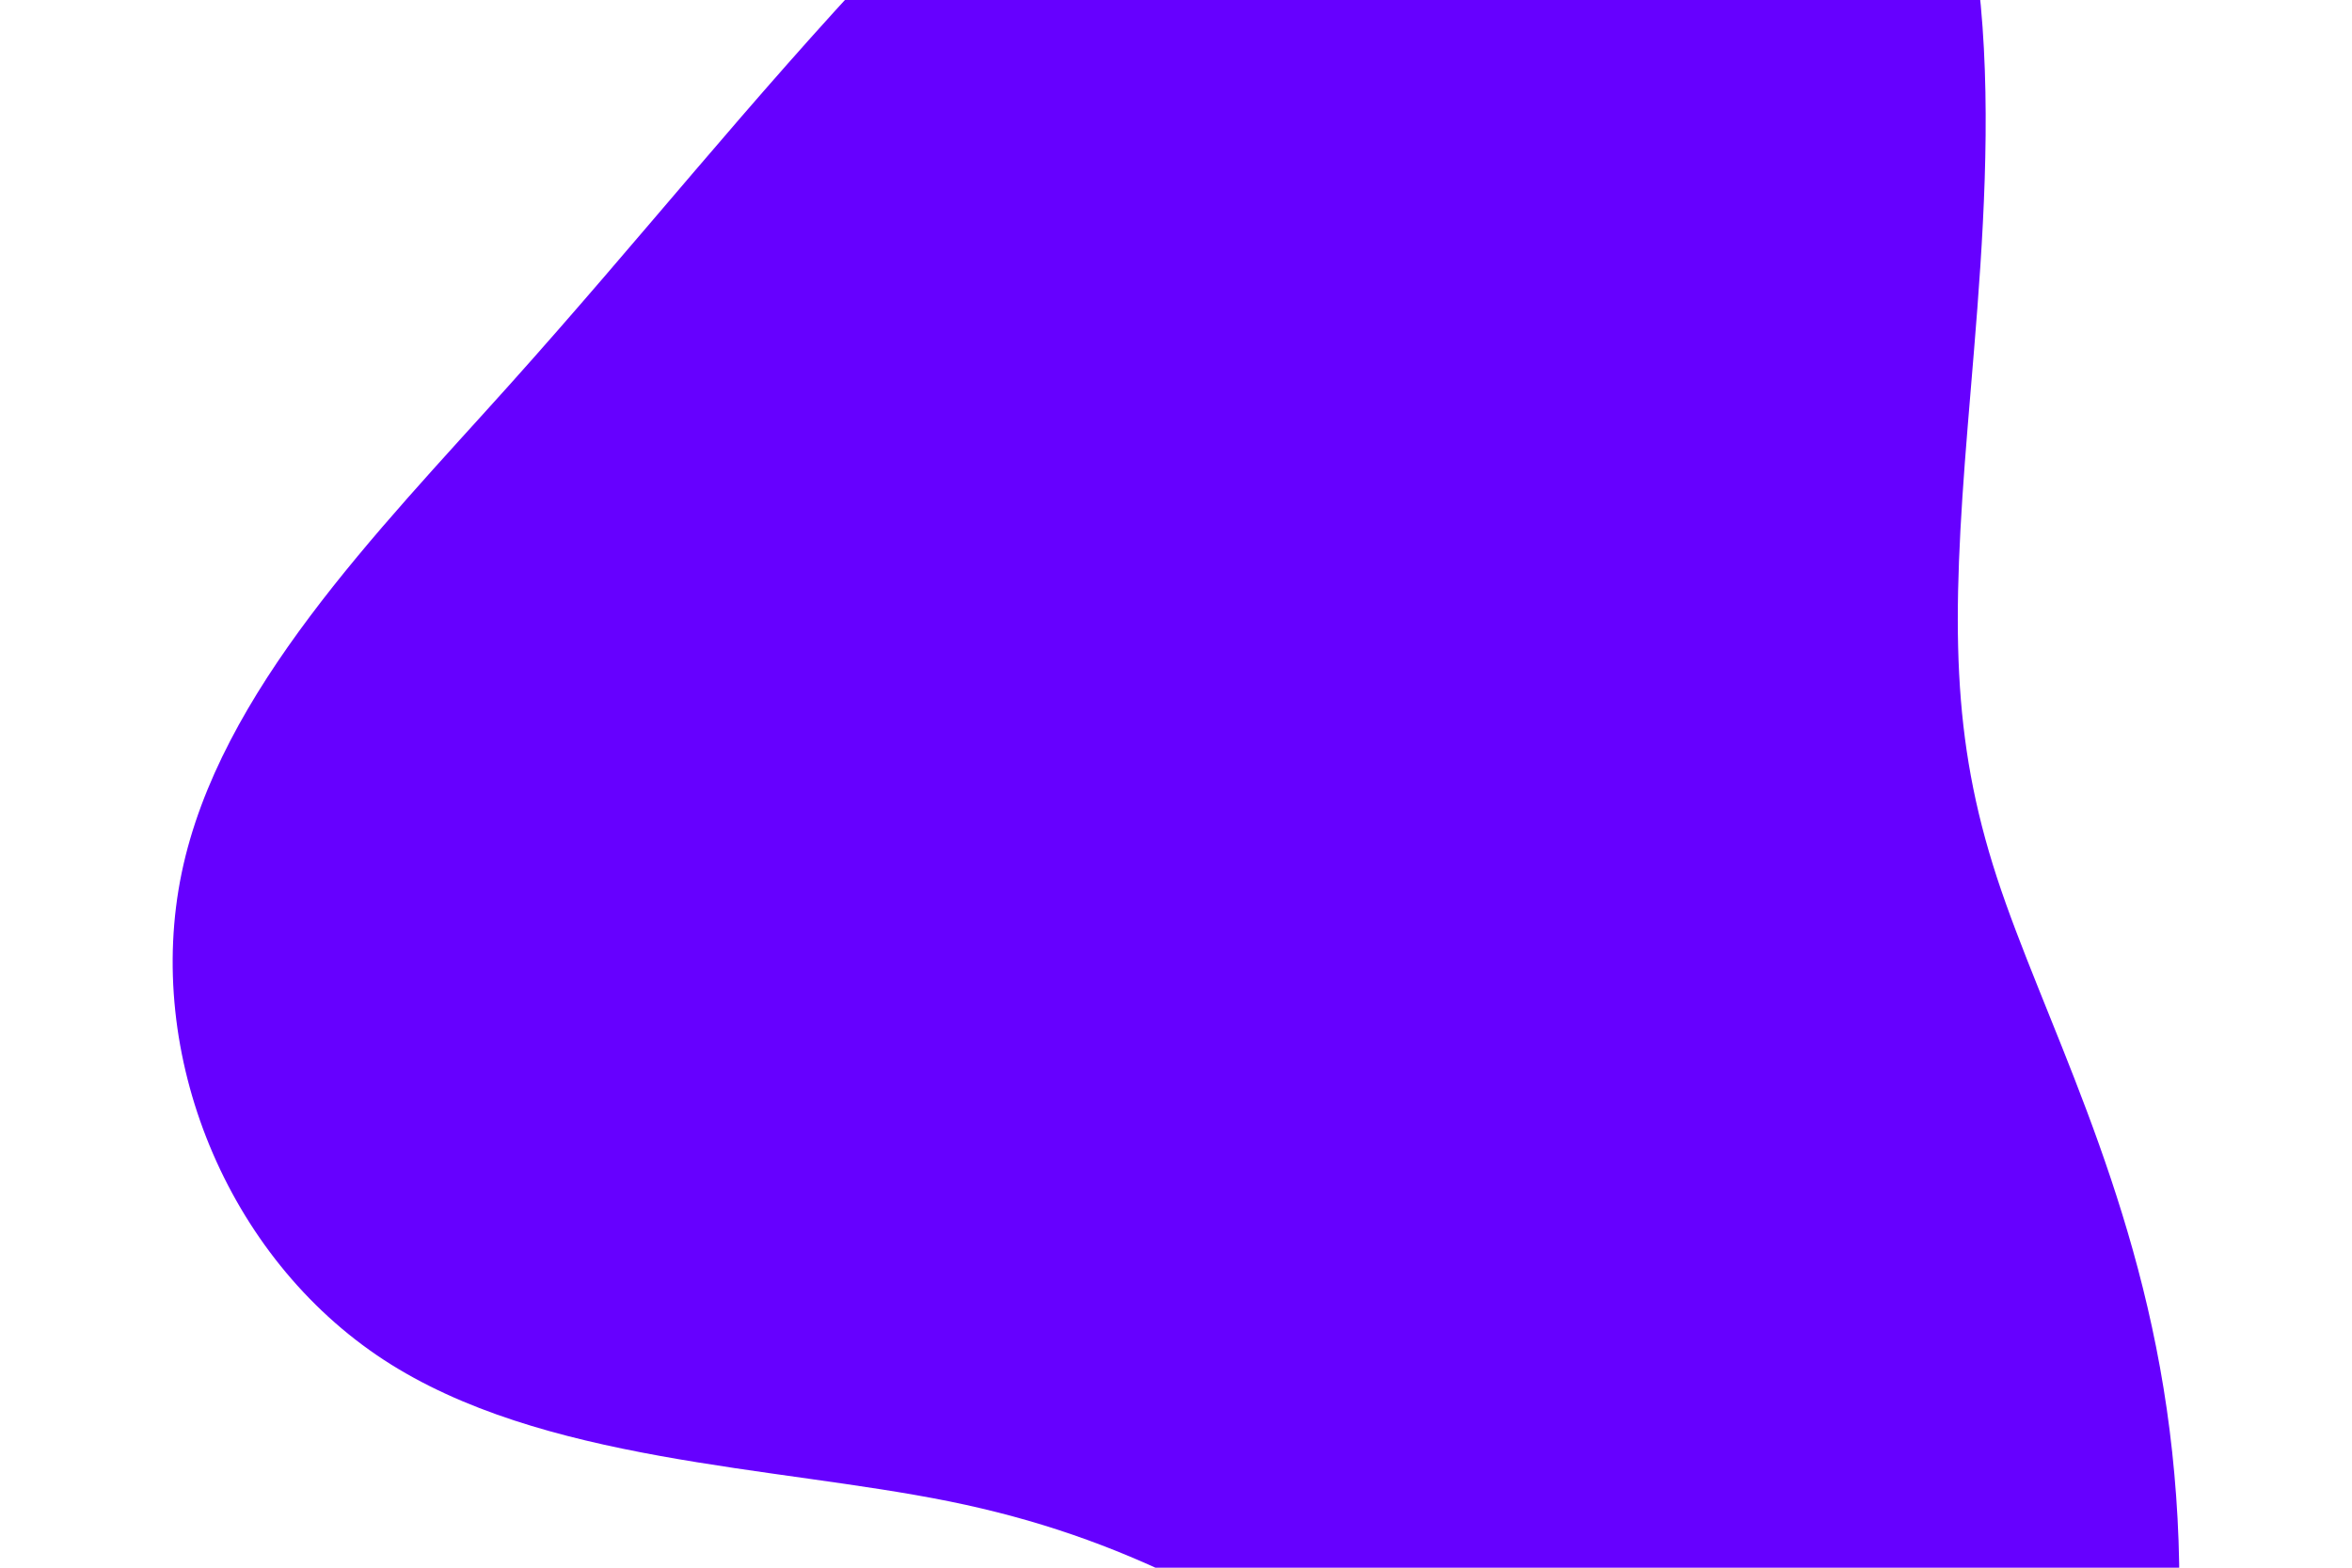 <svg id="visual" viewBox="0 0 900 600" width="900" height="600" xmlns="http://www.w3.org/2000/svg" xmlns:xlink="http://www.w3.org/1999/xlink" version="1.1"><rect x="0" y="0" width="900" height="600" fill="#FFFFFF"></rect><g transform="translate(521.626 325.738)"><path d="M212.2 -411C249.7 -345.9 237.4 -237.9 231.3 -162.3C225.1 -86.7 225.1 -43.3 242.5 10.1C260 63.5 295 127 307.5 213.6C320 300.2 310 409.9 255 430.7C200 451.4 100 383.2 27.3 336C-45.5 288.8 -91 262.6 -158.3 248.9C-225.5 235.3 -314.5 234.1 -374.8 194.7C-435 155.3 -466.5 77.7 -452.1 8.3C-437.7 -61 -377.3 -122 -326.8 -178.3C-276.3 -234.6 -235.7 -286.2 -182.8 -342.5C-130 -398.8 -65 -459.9 11.2 -479.3C87.3 -498.6 174.7 -476.2 212.2 -411" fill="#6600FF"></path></g></svg>
